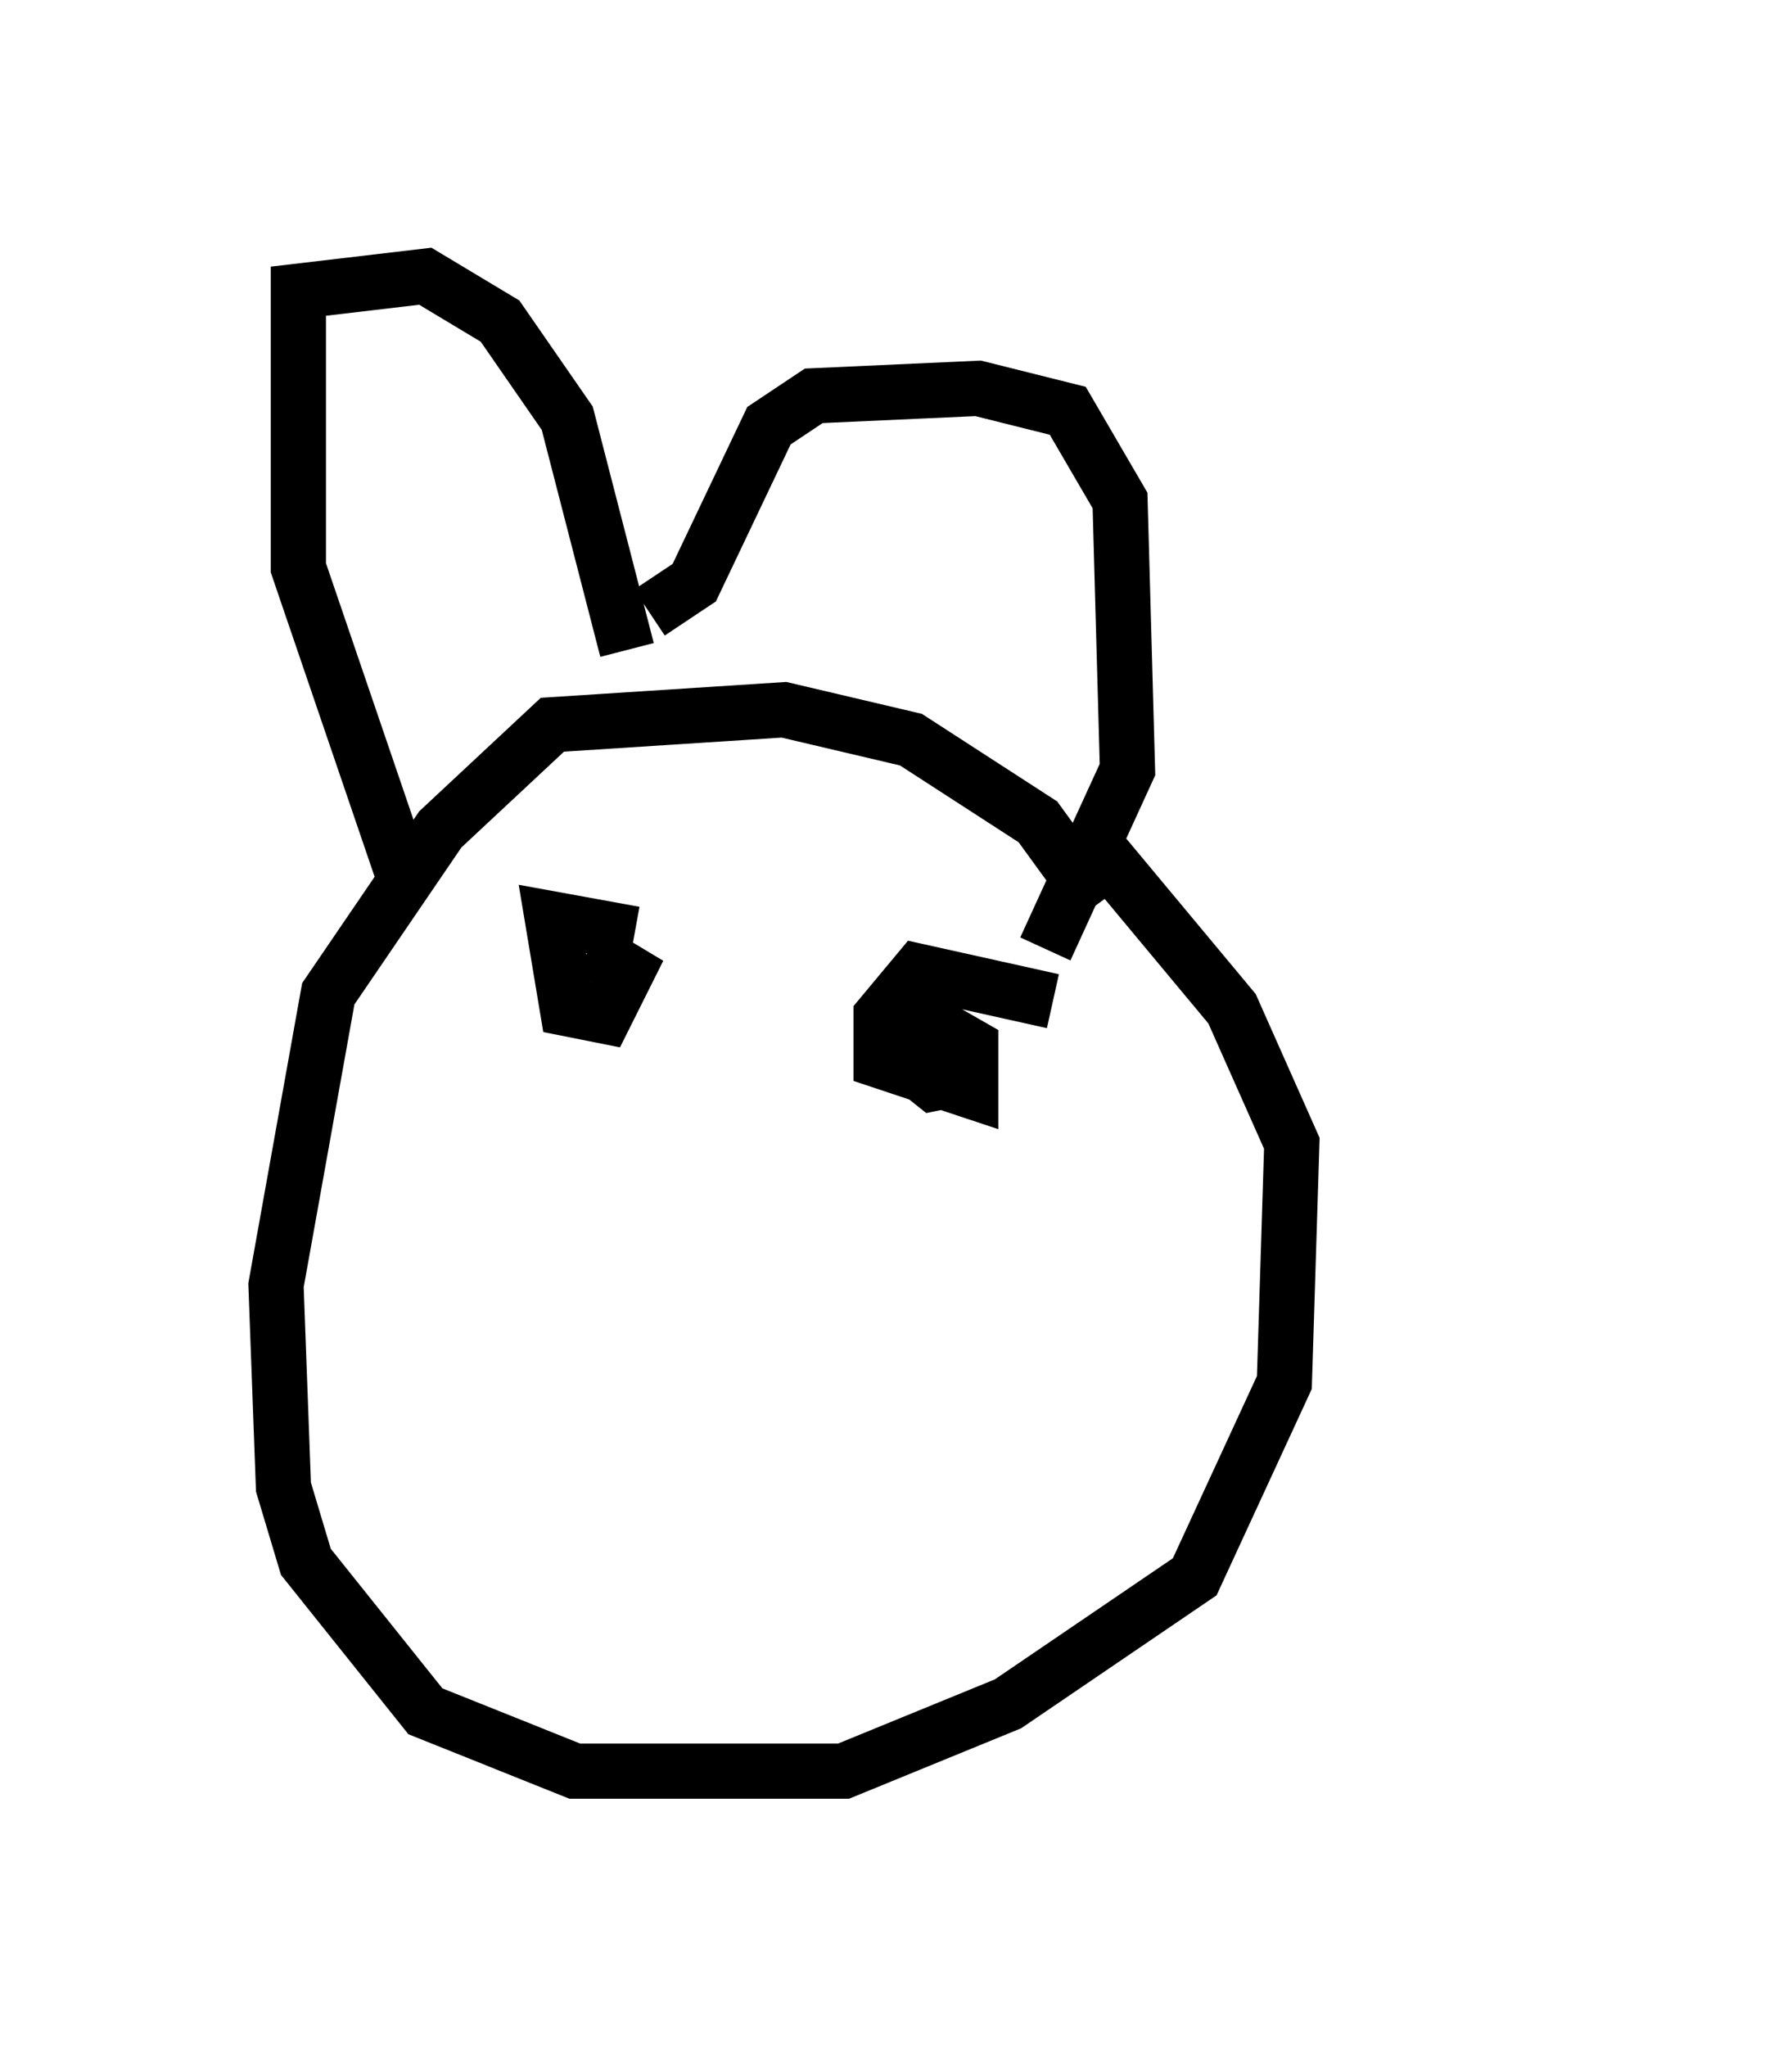 <?xml version="1.0" encoding="utf-8" ?>
<svg baseProfile="full" height="37.063" version="1.1" width="32.463" xmlns="http://www.w3.org/2000/svg" xmlns:ev="http://www.w3.org/2001/xml-events" xmlns:xlink="http://www.w3.org/1999/xlink"><defs /><rect fill="white" height="37.063" width="32.463" x="0" y="0" /><path d="M27.463, 30.575 m0.0, 0.0 m-7.578, -14.208 l-1.083, -1.488 -2.3, -1.488 l-2.3, -0.541 -4.195, 0.271 l-2.03, 1.894 -2.03, 2.977 l-0.947, 5.277 0.135, 3.654 l0.406, 1.353 2.165, 2.706 l2.706, 1.083 4.871, 0.0 l2.977, -1.218 3.383, -2.3 l1.624, -3.518 0.135, -4.33 l-1.083, -2.436 -2.706, -3.248 m-12.314, 0.812 l-1.894, -5.548 0.0, -5.007 l2.3, -0.271 1.353, 0.812 l1.218, 1.759 1.083, 4.195 m0.406, -0.677 l0.812, -0.541 1.353, -2.842 l0.812, -0.541 2.977, -0.135 l1.624, 0.406 0.947, 1.624 l0.135, 4.871 -1.488, 3.248 m-7.442, -0.271 l-1.488, -0.271 0.271, 1.624 l0.677, 0.135 0.406, -0.812 l-0.677, -0.406 m8.39, 0.947 l-2.436, -0.541 -0.677, 0.812 l0.0, 0.812 1.624, 0.541 l0.0, -0.812 -0.947, -0.541 l-0.406, 0.677 0.677, 0.541 l0.677, -0.135 m-3.112, 2.03 l0.0, 0.0 m-1.624, -0.541 " fill="none" stroke="black" stroke-width="1" /></svg>